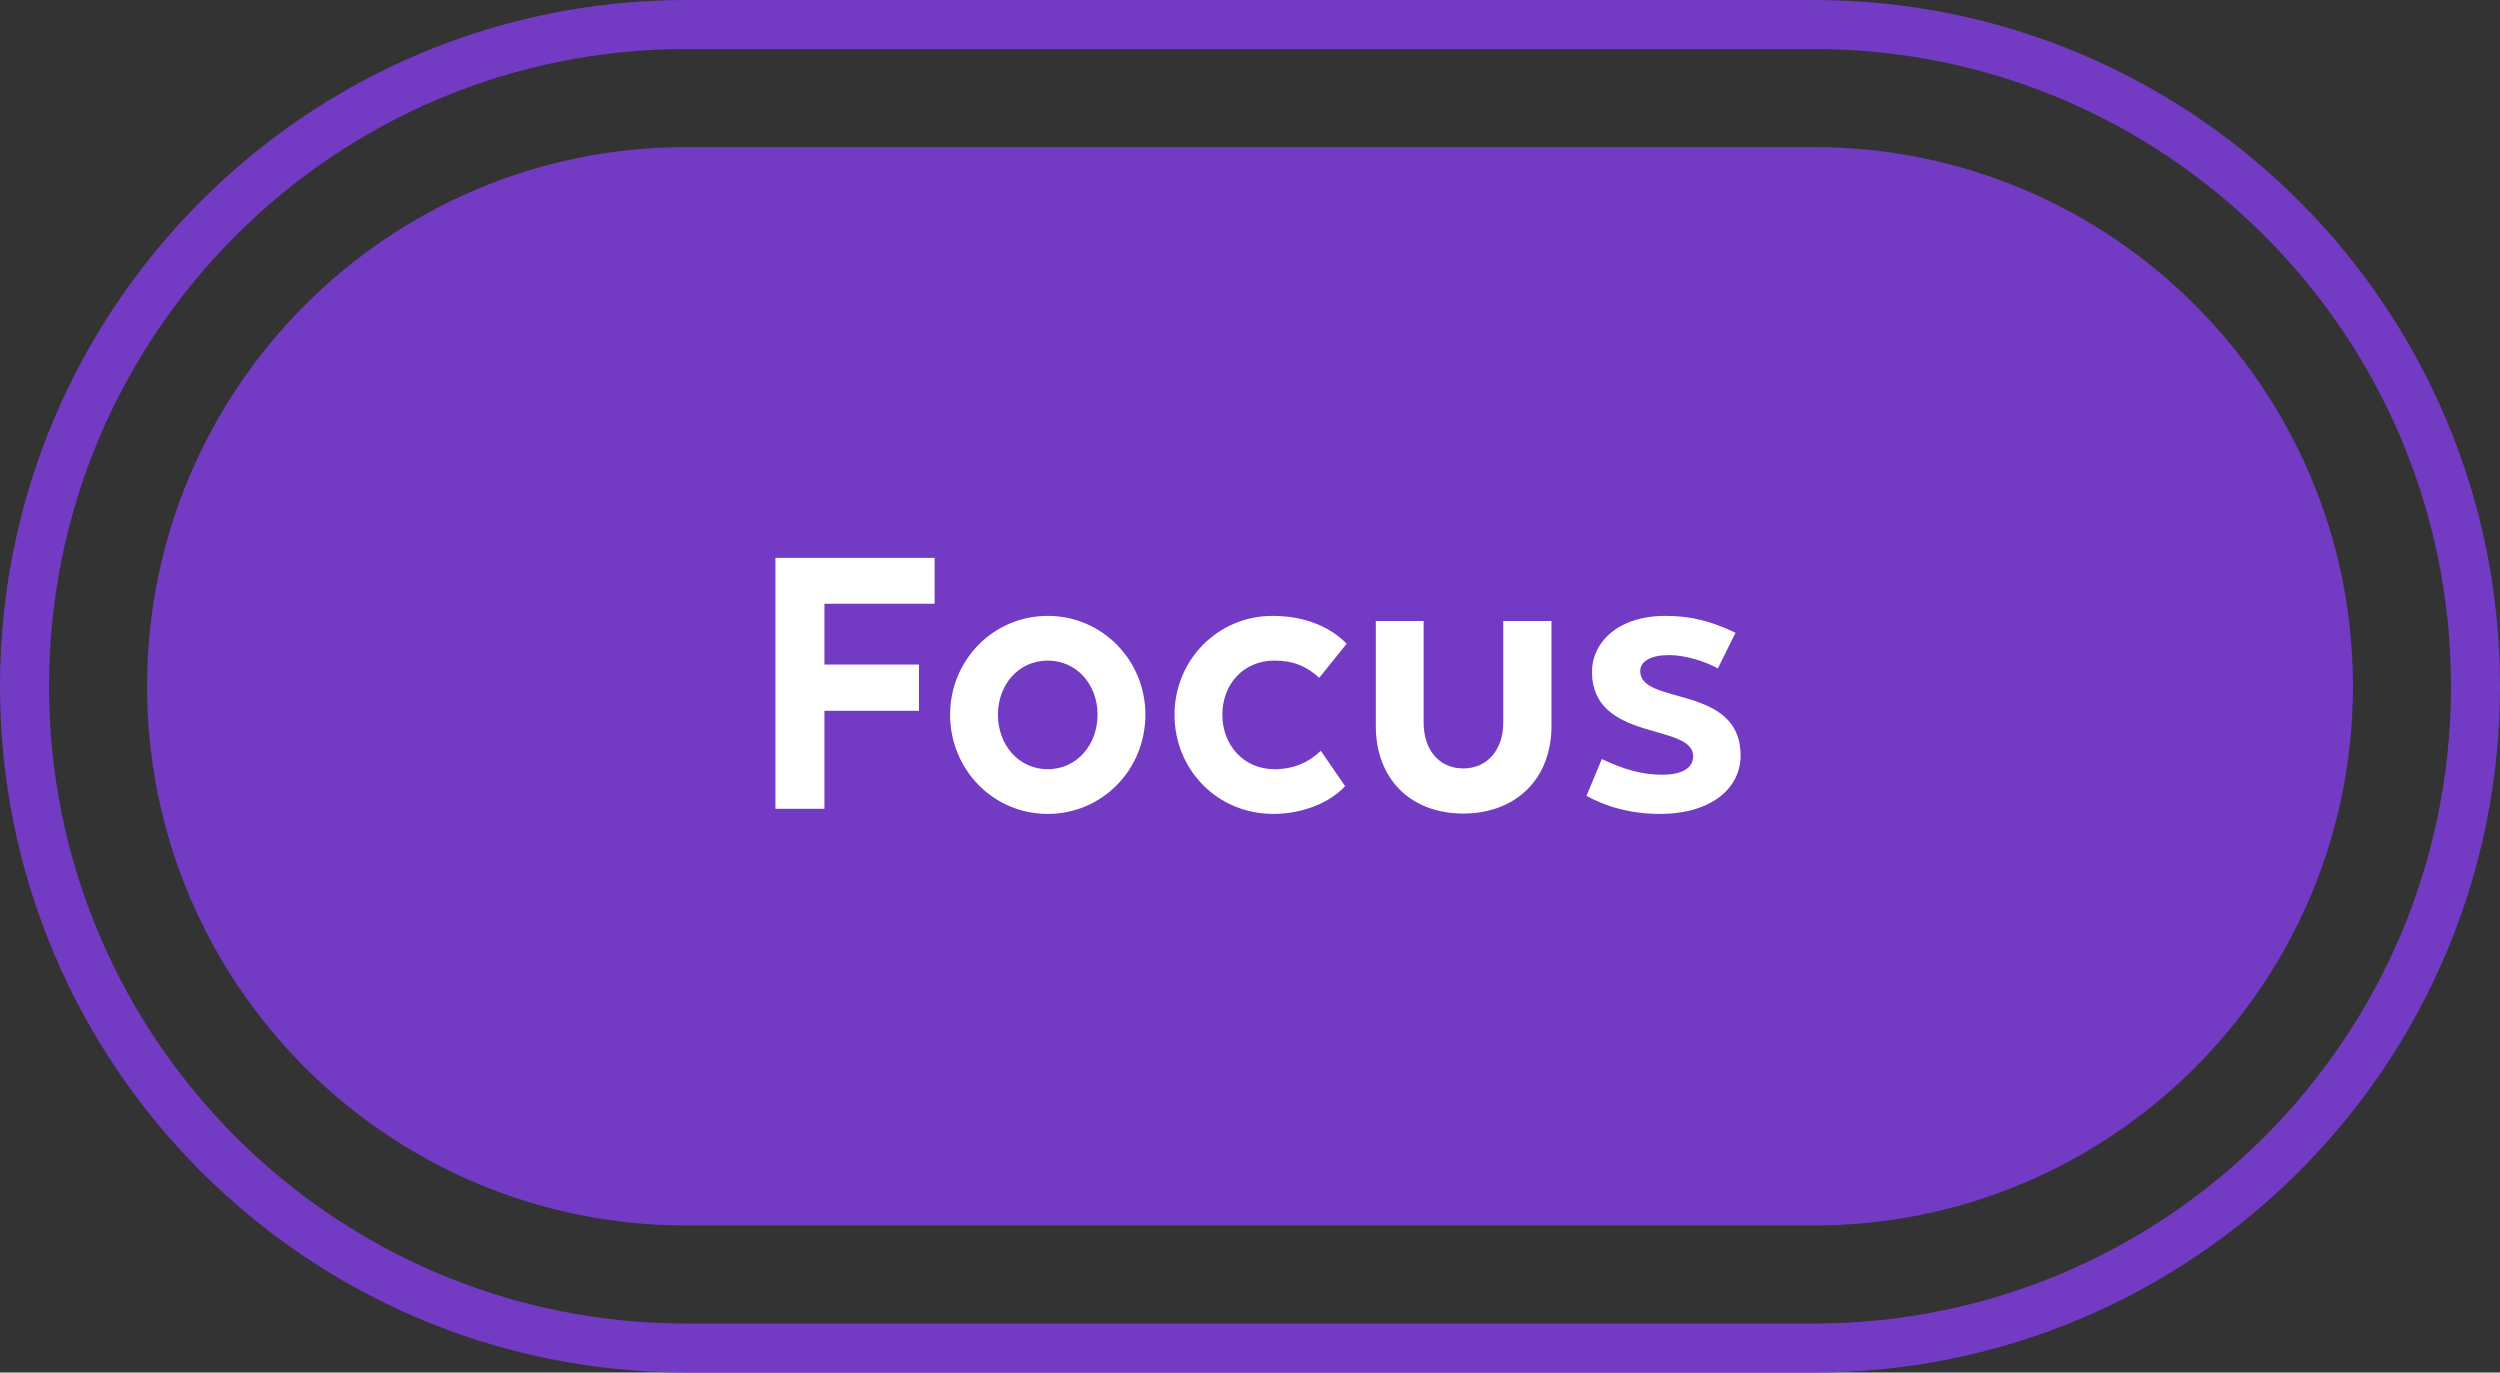 <svg width="102" height="56" viewBox="0 0 102 56" fill="none" xmlns="http://www.w3.org/2000/svg">
<rect x="0" y="0" width="102" height="56" fill="#333333" stroke="none"/>
<g clip-path="url(#clip0_6330_29653)">
<path d="M28 1H74C88.912 1 101 13.088 101 28C101 42.912 88.912 55 74 55H28C13.088 55 1 42.912 1 28C1 13.088 13.088 1 28 1Z" stroke="#733AC4" stroke-width="2"/>
<path d="M6 28C6 15.85 15.85 6 28 6H74C86.15 6 96 15.85 96 28C96 40.15 86.15 50 74 50H28C15.85 50 6 40.15 6 28Z" fill="#733AC4"/>
<path d="M31.637 33V22.76H38.133V24.632H33.637V27.112H37.493V29H33.637V33H31.637ZM42.748 33.208C40.524 33.208 38.764 31.4 38.764 29.16C38.764 26.936 40.524 25.128 42.748 25.128C44.972 25.128 46.732 26.936 46.732 29.16C46.732 31.4 44.972 33.208 42.748 33.208ZM42.748 31.384C43.932 31.384 44.78 30.392 44.78 29.16C44.78 27.928 43.932 26.952 42.748 26.952C41.564 26.952 40.716 27.928 40.716 29.16C40.716 30.392 41.564 31.384 42.748 31.384ZM53.824 27.656C53.328 27.192 52.768 26.952 52 26.952C50.72 26.952 49.872 27.928 49.872 29.16C49.872 30.392 50.736 31.384 52 31.384C52.768 31.384 53.392 31.112 53.888 30.632L54.88 32.072C54.272 32.744 53.152 33.208 51.952 33.208C49.664 33.208 47.92 31.4 47.92 29.16C47.92 26.936 49.68 25.128 51.92 25.128C53.216 25.128 54.256 25.56 54.944 26.264L53.824 27.656ZM58.084 25.336V29.48C58.084 30.6 58.724 31.352 59.7 31.352C60.676 31.352 61.333 30.6 61.333 29.48V25.336H63.3V29.624C63.3 31.768 61.861 33.192 59.7 33.192C57.541 33.192 56.133 31.768 56.133 29.624V25.336H58.084ZM67.721 33.208C66.489 33.208 65.481 32.888 64.729 32.472L65.353 30.968C66.233 31.384 66.969 31.608 67.817 31.608C68.681 31.608 69.081 31.304 69.081 30.856C69.081 29.48 64.953 30.296 64.953 27.4C64.953 26.248 65.977 25.128 67.945 25.128C69.017 25.128 69.833 25.352 70.809 25.816L70.089 27.272C69.545 26.968 68.729 26.728 68.105 26.728C67.369 26.728 66.921 26.968 66.921 27.384C66.921 28.792 71.017 27.912 71.017 30.824C71.017 32.152 69.833 33.208 67.721 33.208Z" fill="white"/>
</g>
<defs>
<clipPath id="clip0_6330_29653">
<rect width="102" height="56" fill="white"/>
</clipPath>
</defs>
</svg>
